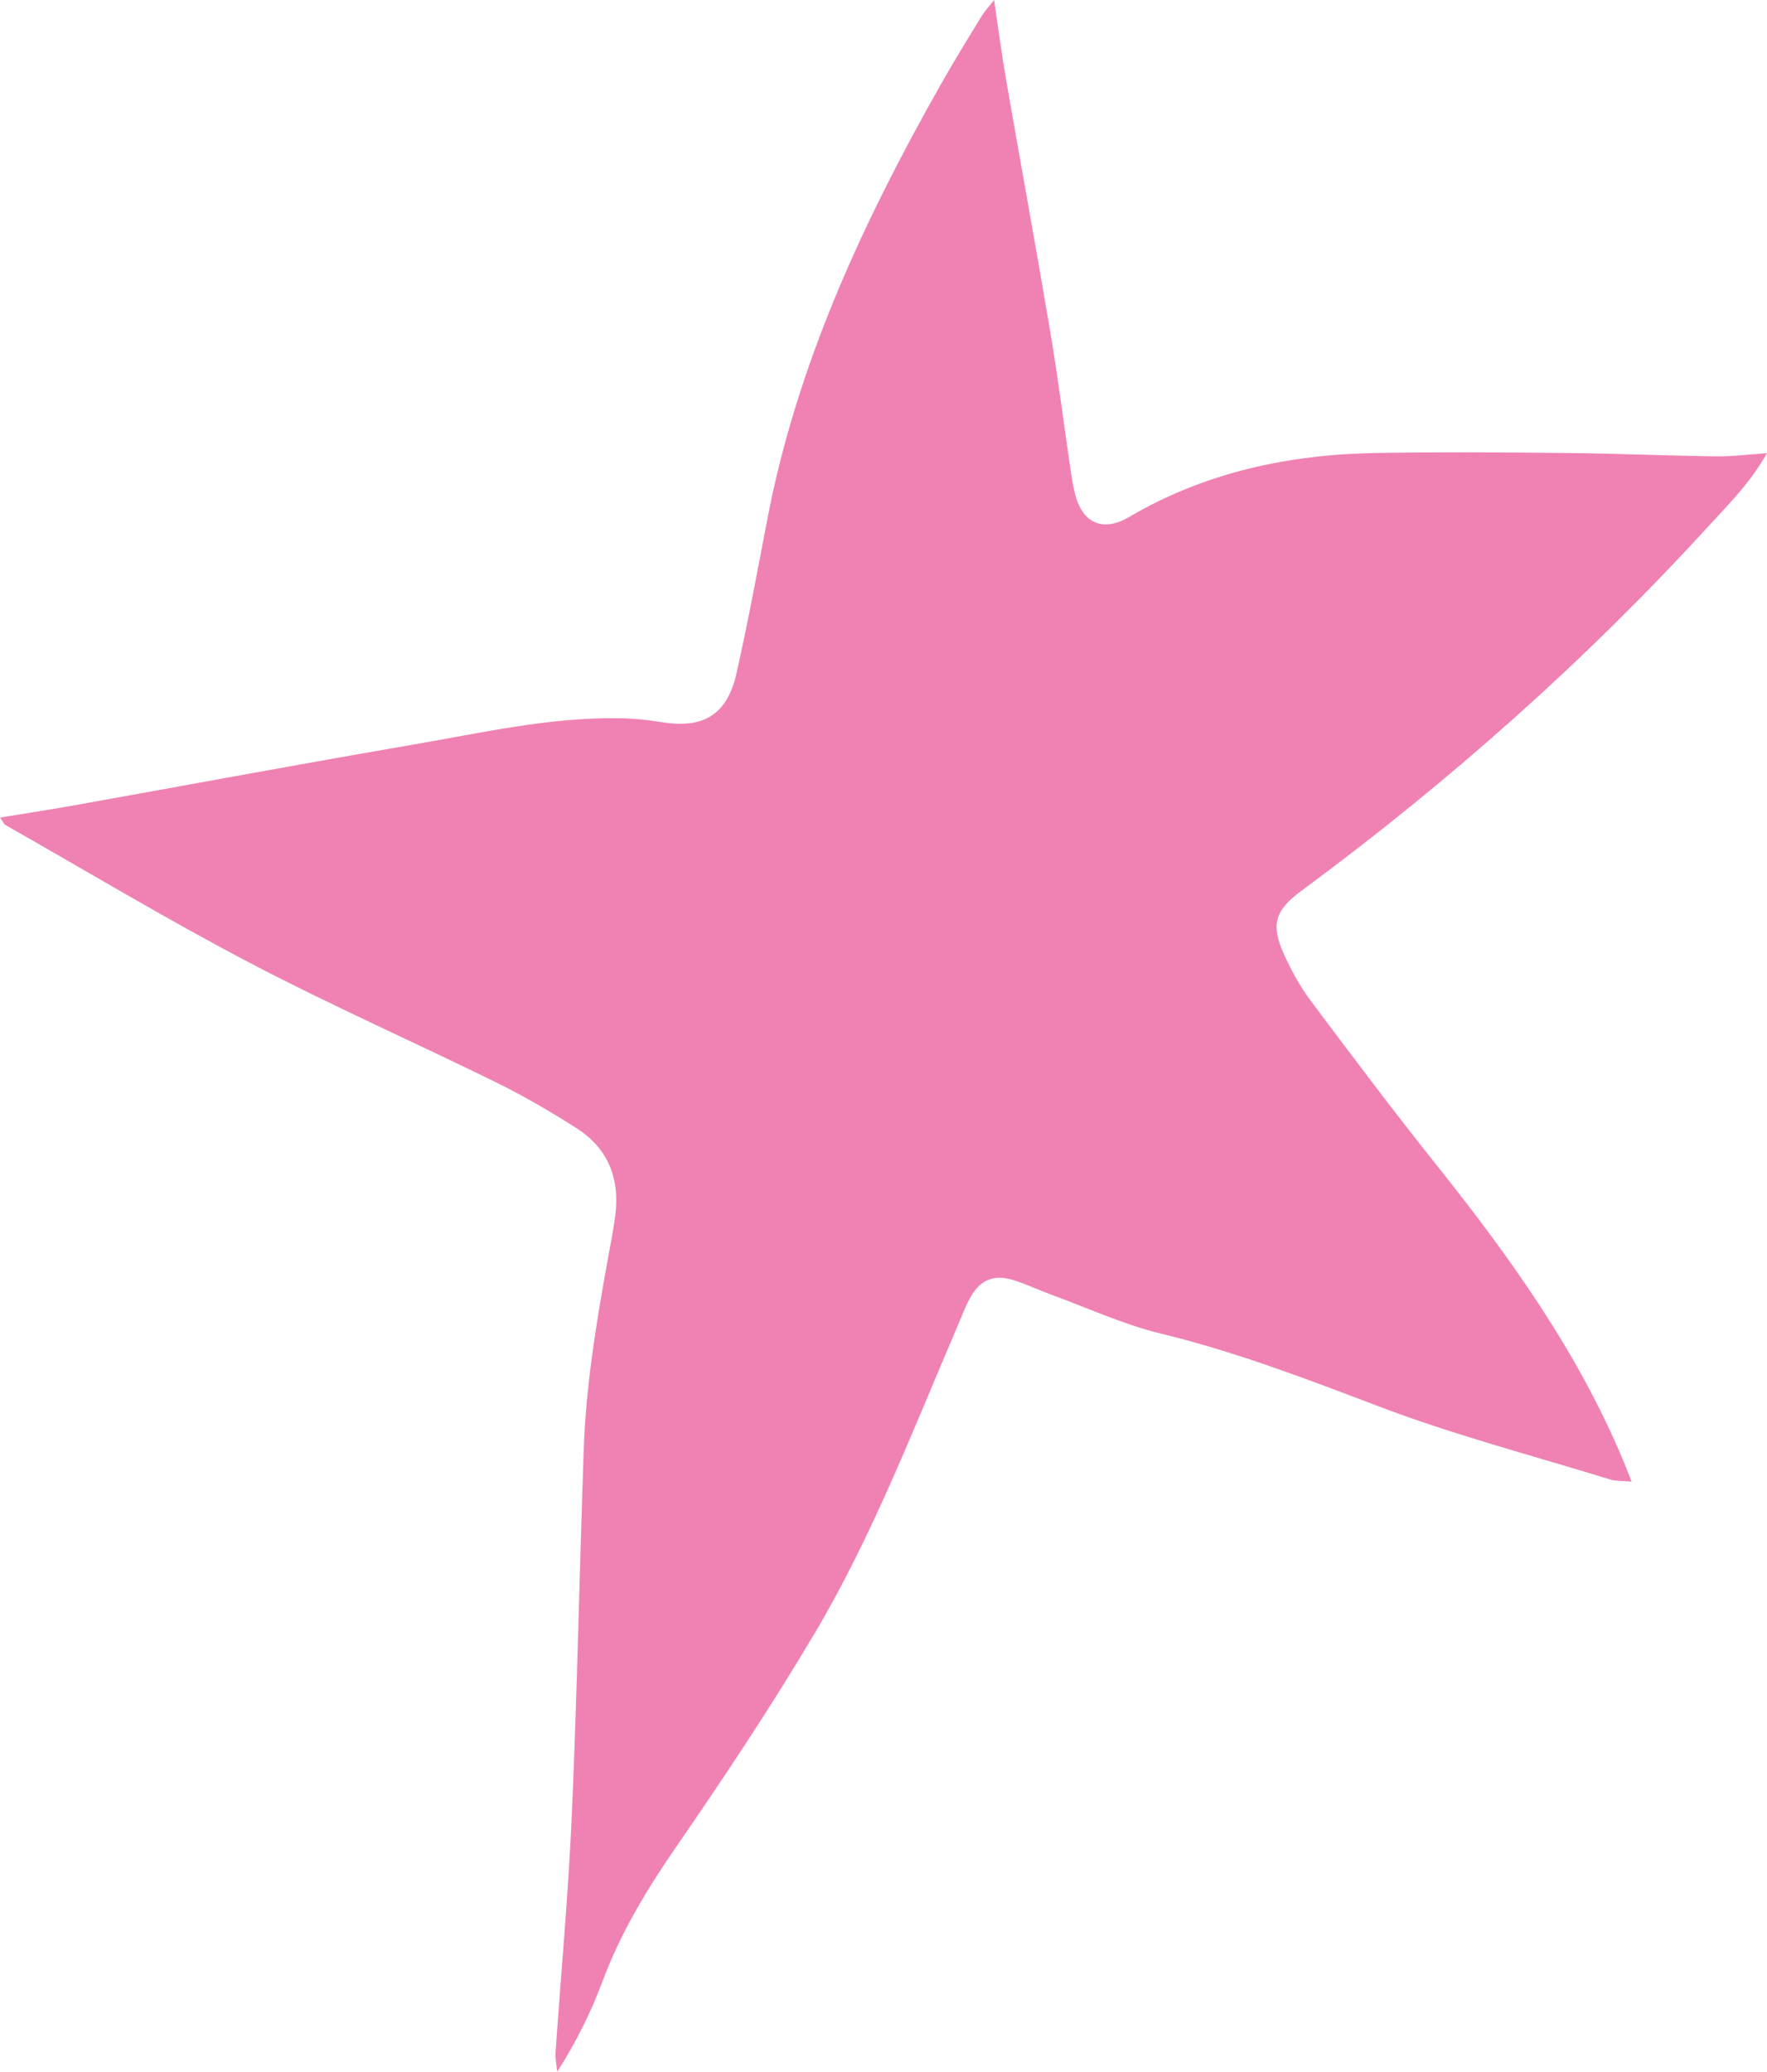 <svg id="_лой_2" xmlns="http://www.w3.org/2000/svg" width="921.29" height="1080" viewBox="0 0 921.29 1080"><g id="Set01_529508412"><path id="Set01_529508412-2" d="M850.73 772.35c-5.29-.46-8.32-.21-11.01-1.04-40.48-12.5-81.65-23.23-121.16-38.28-37.36-14.22-74.46-28.4-113.42-37.87-19.5-4.74-38.07-13.33-57.03-20.26-6.48-2.37-12.74-5.36-19.3-7.46-10.23-3.26-17.27-.67-22.58 8.39-2.72 4.64-4.56 9.83-6.71 14.81-23.34 54.37-44.55 109.85-74.8 160.86-22.63 38.15-47.29 75.18-72.48 111.71-15.23 22.09-28.78 44.63-38.18 69.83-5.99 16.06-13.66 31.48-23.53 46.95-.31-3.37-1.09-6.75-.87-10.08 2.81-41.26 6.67-82.47 8.47-123.78 2.78-63.55 4-127.17 6.23-190.74 1.16-33.06 6.49-65.65 12.39-98.14 1.41-7.75 2.97-15.48 4-23.28 2.56-19.33-3.54-35.29-20.22-45.88-13.3-8.45-26.96-16.52-41.09-23.47-42.92-21.11-86.75-40.46-129.1-62.64-43.22-22.64-85.12-47.83-127.57-71.95-.75-.43-1.13-1.51-2.77-3.83 13.41-2.21 26.07-4.12 38.67-6.38 58.64-10.5 117.21-21.44 175.92-31.51 35.86-6.14 71.51-14.45 108.22-13.91 7.35.11 14.77.84 22.02 2.03 21.85 3.6 34.28-3.74 39.16-25.42 5.94-26.41 10.87-53.06 15.94-79.66 15.54-81.53 49.96-155.52 90.44-227.09 6.8-12.02 14.08-23.77 21.24-35.58 1.41-2.33 3.32-4.36 6.68-8.69 2.3 15.39 3.98 28.31 6.2 41.14 7.66 44.16 15.76 88.24 23.2 132.42 4 23.77 7 47.72 10.5 71.57.57 3.89 1.24 7.77 2.13 11.61 3.87 16.61 15.14 20.56 28.24 12.85 39.53-23.28 83.22-32.67 128.74-33.44 33.04-.56 66.1-.33 99.14.0 26.12.26 52.22 1.39 78.34 1.76 8.13.12 16.29-.97 26.49-1.65-8.82 15.59-20 26.59-30.43 37.98-64.47 70.5-135.64 133.56-212.47 190.27-13.68 10.1-15.91 17.53-8.92 32.99 3.84 8.49 8.44 16.87 14.01 24.31 21.56 28.81 43.21 57.57 65.65 85.7 38.28 47.98 73.83 97.57 97.55 154.69 1.11 2.68 2.15 5.39 4.03 10.13h0z" fill="#f082b3"/></g></svg>